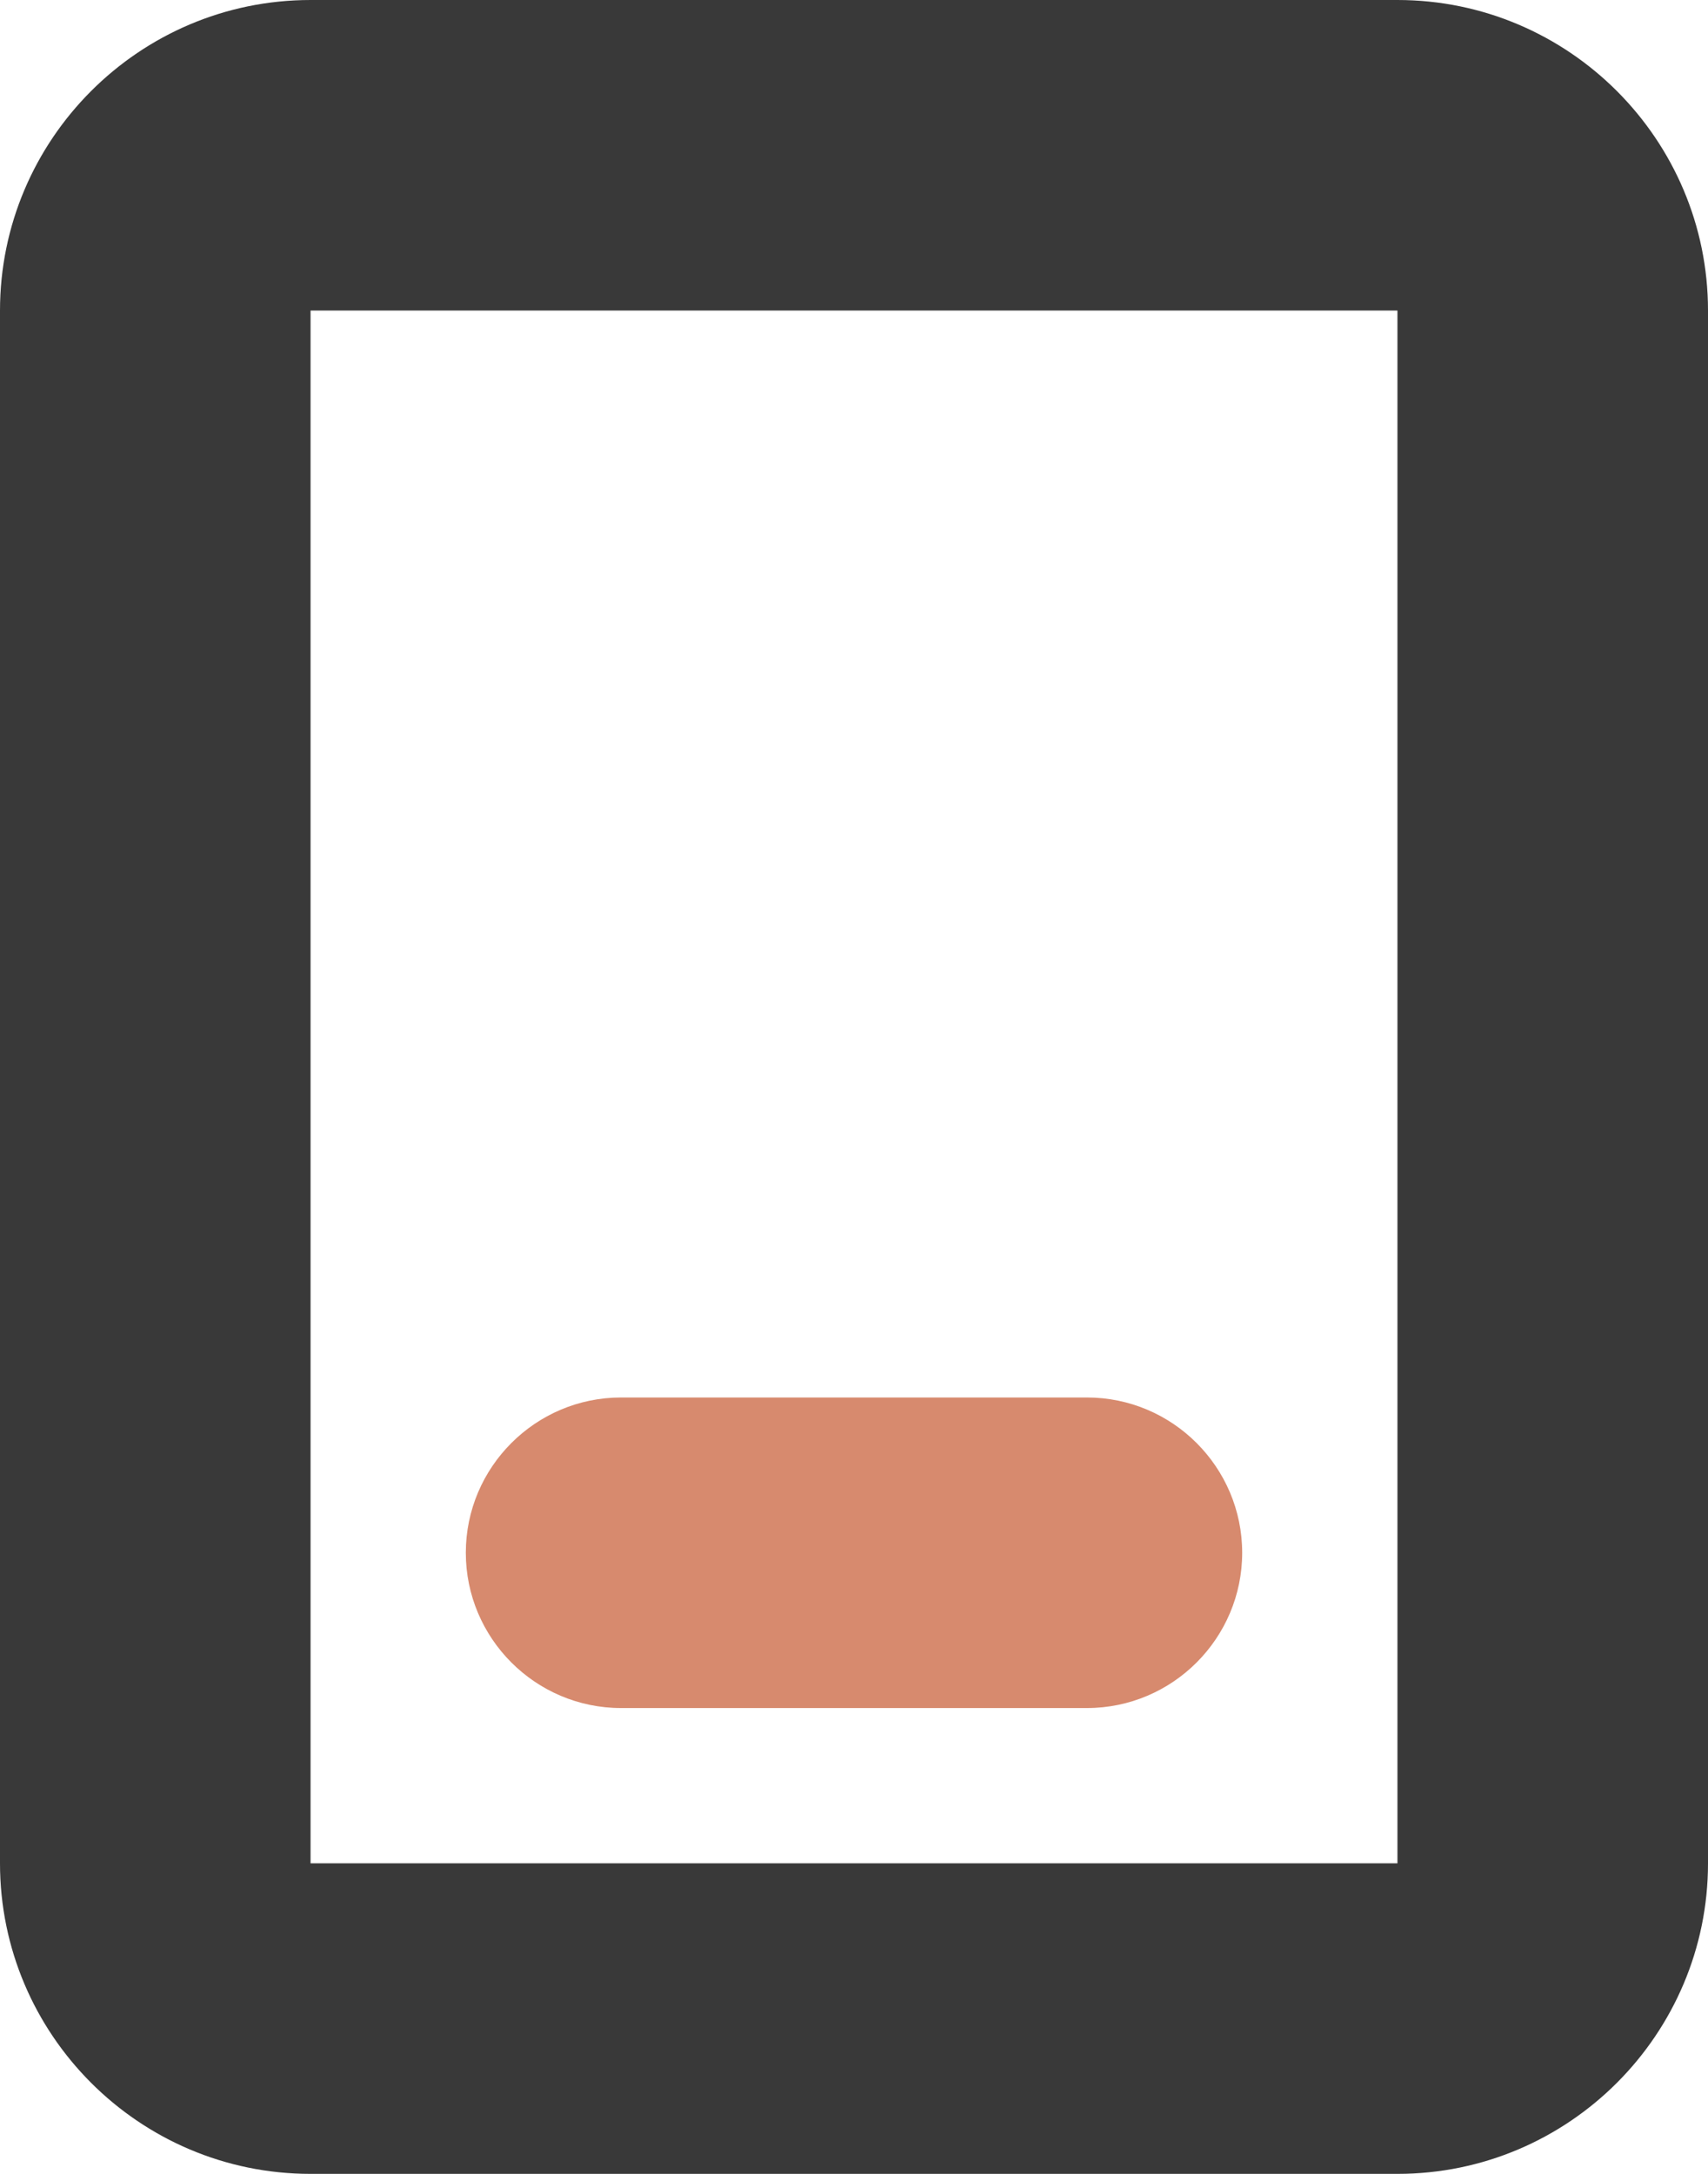 <?xml version="1.0" encoding="utf-8"?>
<!-- Generator: Adobe Illustrator 19.2.1, SVG Export Plug-In . SVG Version: 6.00 Build 0)  -->
<svg version="1.1" id="Layer_1" xmlns="http://www.w3.org/2000/svg" xmlns:xlink="http://www.w3.org/1999/xlink" x="0px" y="0px"
	 viewBox="0 0 11 14" style="enable-background:new 0 0 11 14;" xml:space="preserve">
<path style="fill:#D78A6E;" d="M4,9c-0.552,0-1,0.45-1,1s0.448,1,1,1h3c0.552,0,1-0.45,1-1S7.552,9,7,9H4z"/>
<path style="fill-rule:evenodd;clip-rule:evenodd;fill:#393939;" d="M2,14h7c1.105,0,2-0.9,2-2V2
	c0-1.1-0.895-2-2-2H2C0.895,0,0,0.9,0,2v10C0,13.1,0.895,14,2,14z M9,12H2V2h7V12z"/>
</svg>
